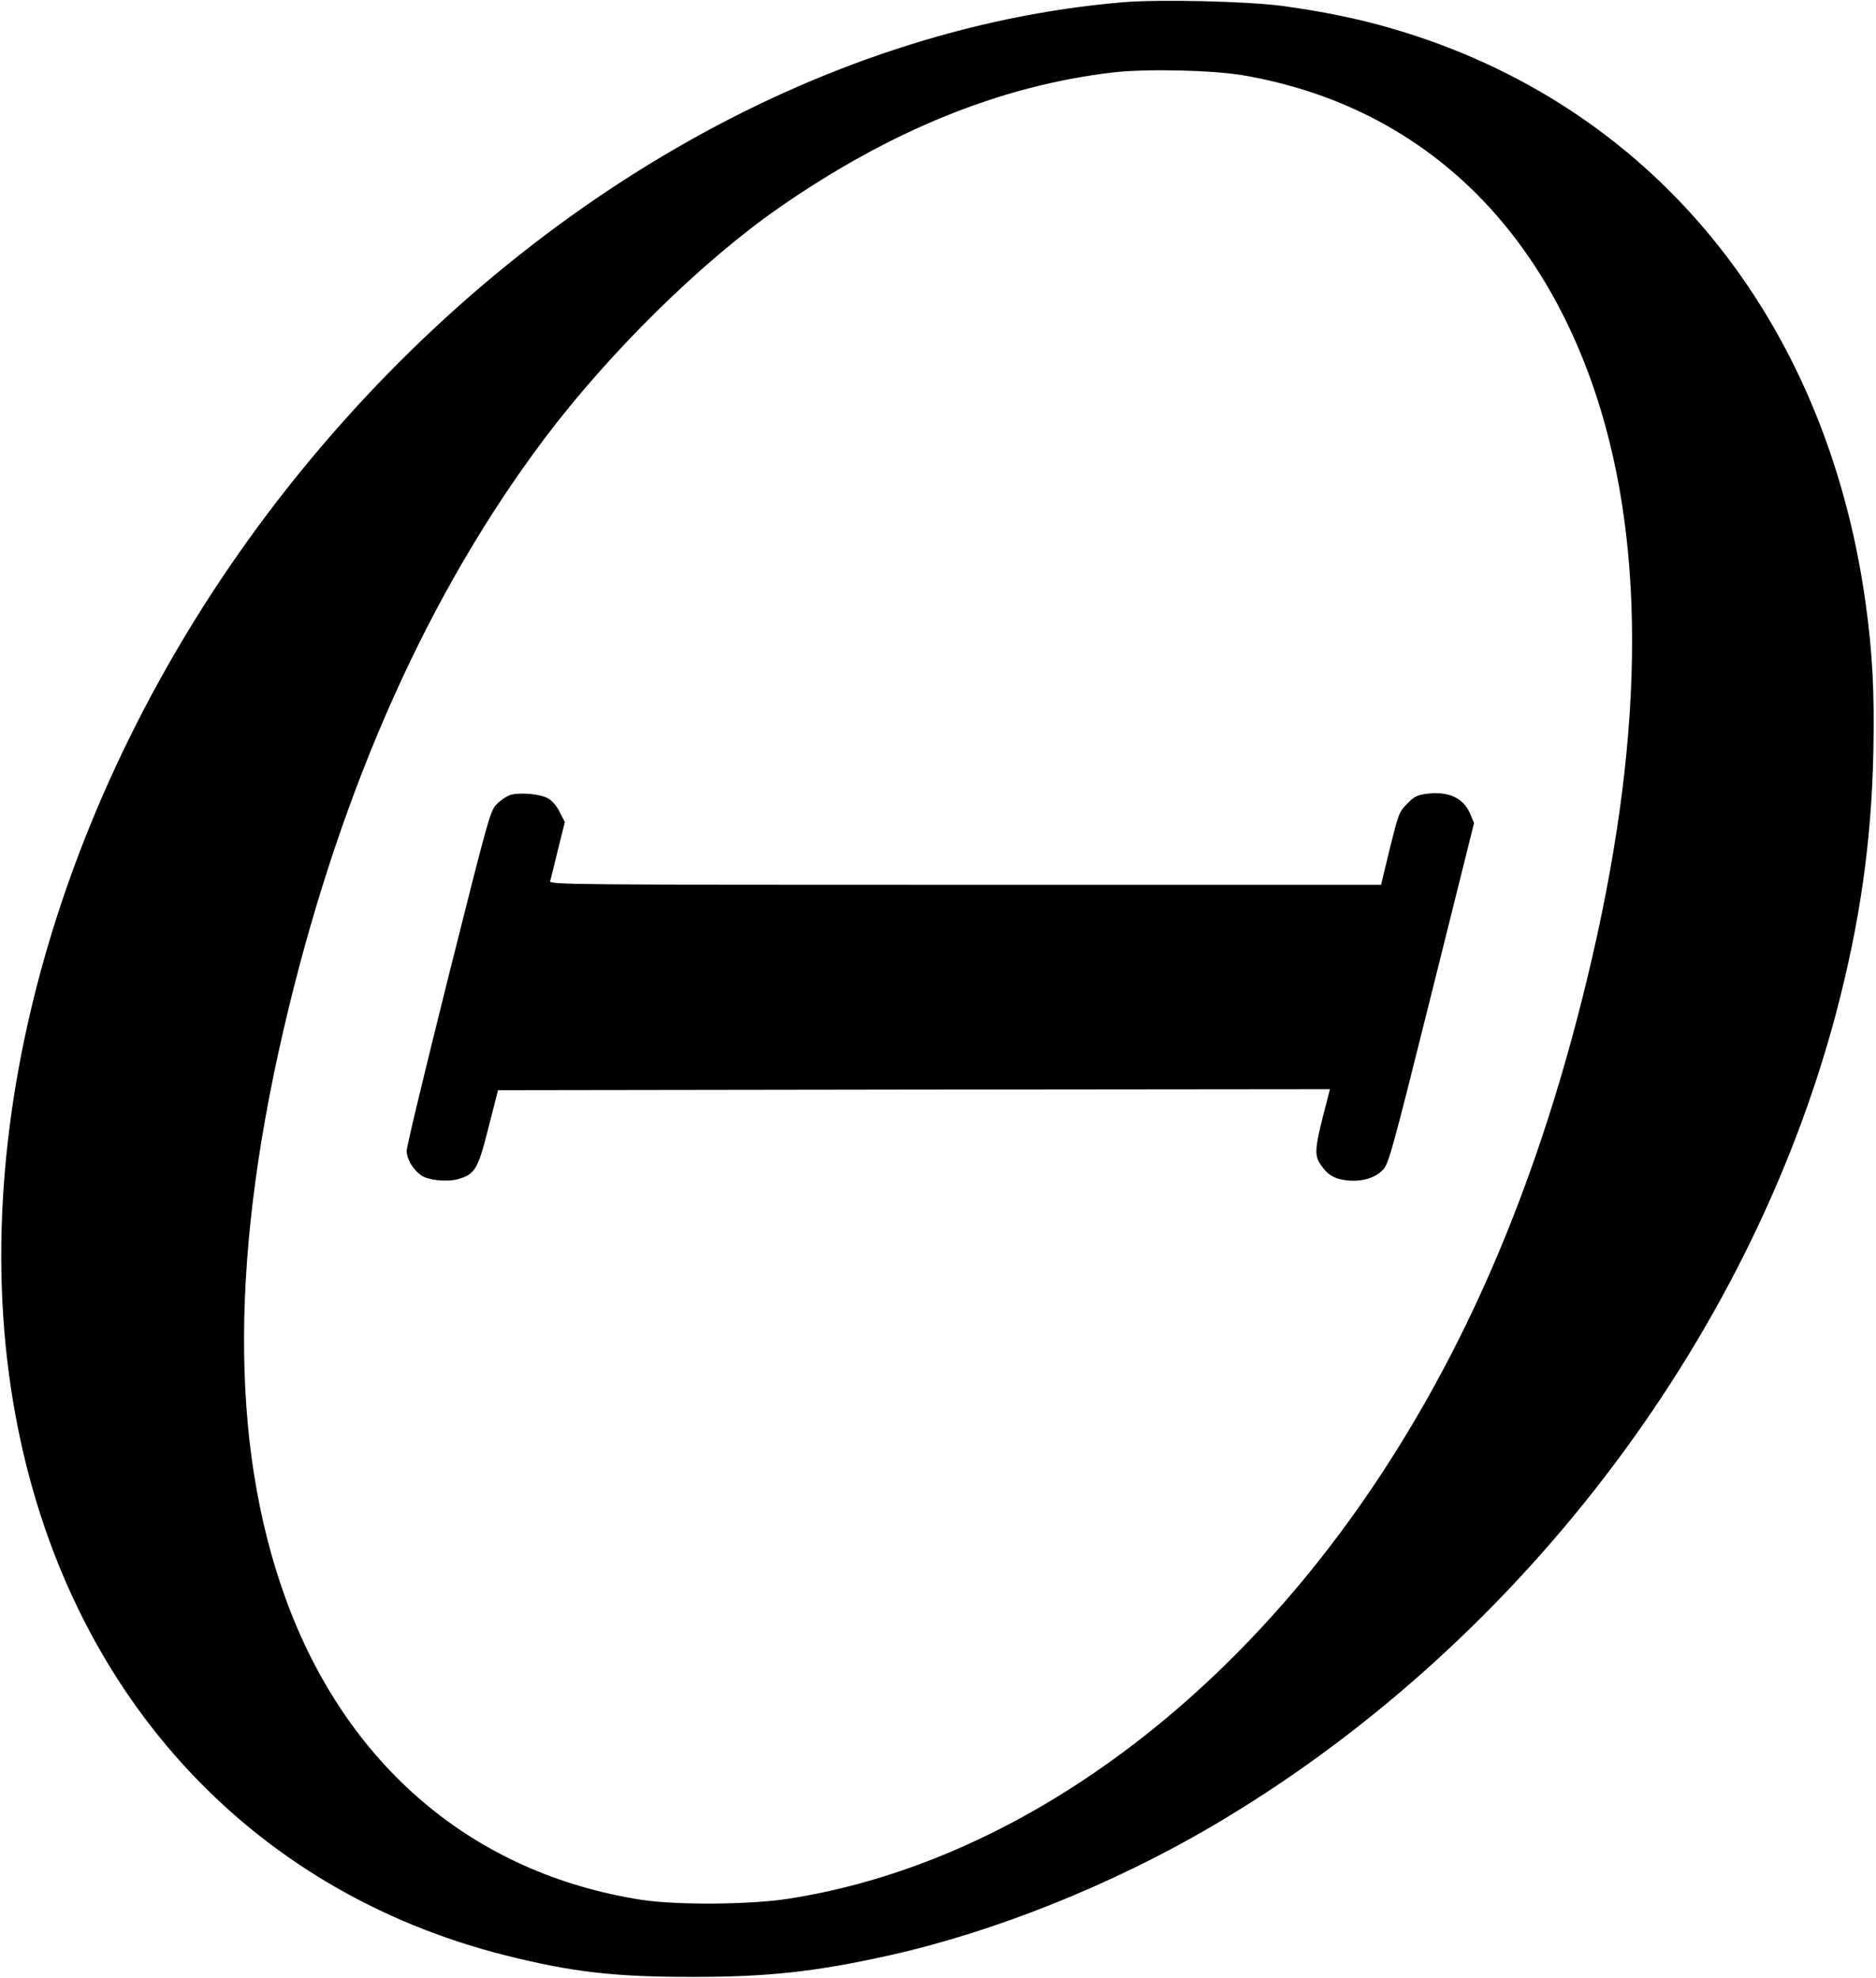 <?xml version="1.0" standalone="no"?>
<!DOCTYPE svg PUBLIC "-//W3C//DTD SVG 20010904//EN"
 "http://www.w3.org/TR/2001/REC-SVG-20010904/DTD/svg10.dtd">
<svg version="1.0" xmlns="http://www.w3.org/2000/svg"
 width="918pt" height="968pt" viewBox="0 0 918 968"
 preserveAspectRatio="xMidYMid meet">
<g transform="translate(0,968) scale(0.1,-0.1)"
fill="#000000" stroke="none">
<path d="M5495 9669 c-1490 -126 -2992 -997 -4077 -2362 -1100 -1386 -1609
-3111 -1342 -4554 248 -1347 1137 -2325 2399 -2642 327 -82 532 -105 915 -105
370 0 600 25 960 105 513 114 1086 343 1575 629 1483 869 2629 2361 3059 3980
117 442 174 841 183 1280 6 295 -4 483 -38 730 -195 1401 -1050 2440 -2313
2809 -166 49 -343 85 -541 112 -175 23 -604 33 -780 18z m585 -357 c838 -143
1448 -699 1734 -1577 245 -754 229 -1705 -48 -2847 -231 -956 -565 -1755
-1021 -2443 -754 -1139 -1810 -1890 -2890 -2057 -189 -29 -544 -31 -715 -5
-824 128 -1447 657 -1744 1479 -274 758 -269 1708 15 2878 267 1102 688 2041
1252 2792 318 423 767 865 1147 1130 548 381 1089 600 1640 664 161 18 480 11
630 -14z"/>
<path d="M2501 5791 c-18 -5 -49 -25 -68 -44 -34 -34 -37 -43 -239 -848 -112
-448 -204 -830 -204 -850 0 -40 30 -91 70 -120 33 -24 124 -34 178 -20 86 24
100 46 152 252 l47 184 2035 3 2036 2 -34 -132 c-40 -158 -42 -194 -11 -238
33 -49 66 -69 127 -76 72 -8 136 10 175 49 30 31 41 68 240 865 l208 834 -19
46 c-33 78 -107 112 -217 97 -43 -6 -59 -14 -92 -49 -39 -39 -42 -49 -84 -218
l-43 -178 -2035 0 c-1933 0 -2035 1 -2031 18 3 9 20 78 38 153 l34 136 -25 49
c-14 29 -37 56 -57 67 -36 21 -130 30 -181 18z"/>
</g>
</svg>
